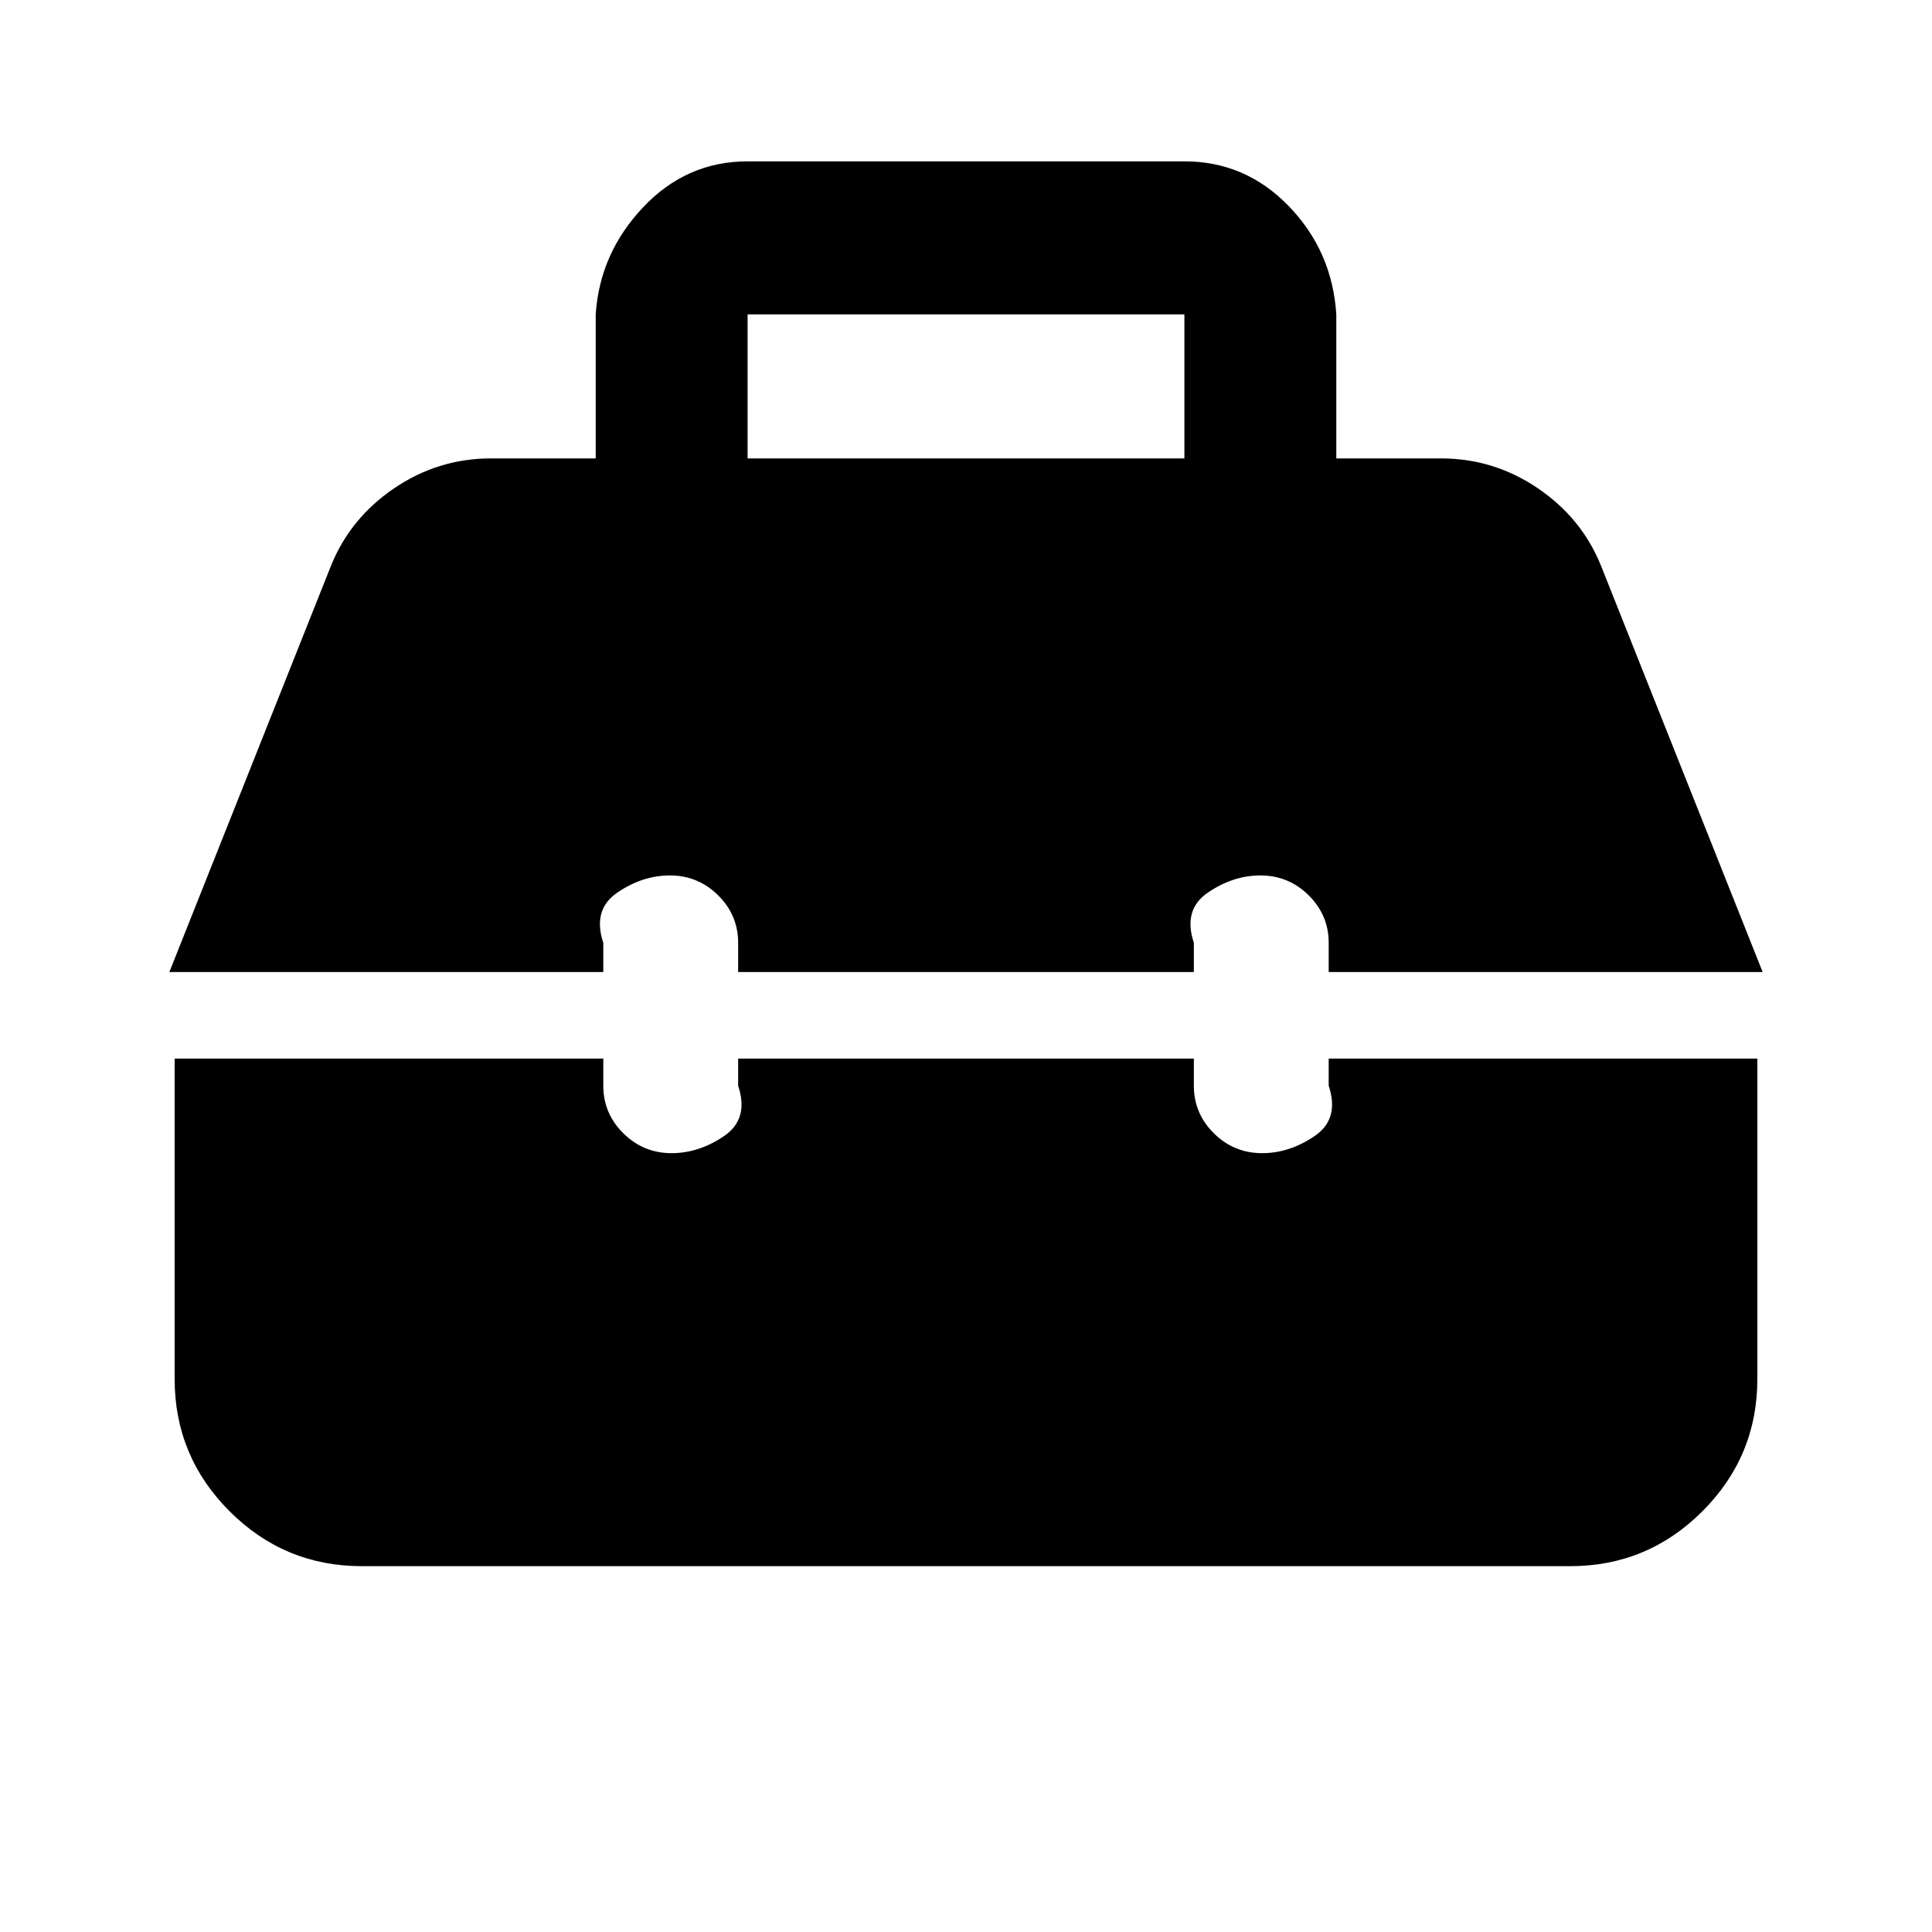 <svg xmlns="http://www.w3.org/2000/svg" height="20" viewBox="0 -960 960 960" width="20"><path d="M179.78-181.78q-38.42 0-65.71-27.29-27.29-27.29-27.29-65.71V-434h213v13.5q0 13.8 9.98 23.65 9.97 9.85 23.95 9.85 13.57 0 26.07-8.5t7-25V-434h226.44v13.5q0 13.8 9.97 23.65 9.97 9.85 23.96 9.85 13.57 0 26.07-8.5t7-25V-434h213v159.22q0 38.42-27.29 65.71-27.29 27.29-65.71 27.29H179.78ZM84.15-477l80.33-201.91q9.57-23.68 31.42-38.5 21.84-14.81 48.1-14.81h52v-71.56q2-30.4 23.55-53.22 21.56-22.83 51.93-22.83h217.04q30.37 0 51.93 22.33Q662-835.18 664-803.78v71.56h52q26.26 0 48.1 14.81 21.85 14.82 31.42 38.5L875.85-477H660.22v-14.5q0-13.8-9.98-23.65-9.97-9.85-23.95-9.85-13.57 0-26.07 8.5t-7 25v14.5H366.78v-14.5q0-13.8-9.97-23.65-9.97-9.85-23.96-9.85-13.57 0-26.07 8.5t-7 25v14.5H84.15Zm287.33-255.22h217.04v-71.56H371.48v71.56Z"/></svg>